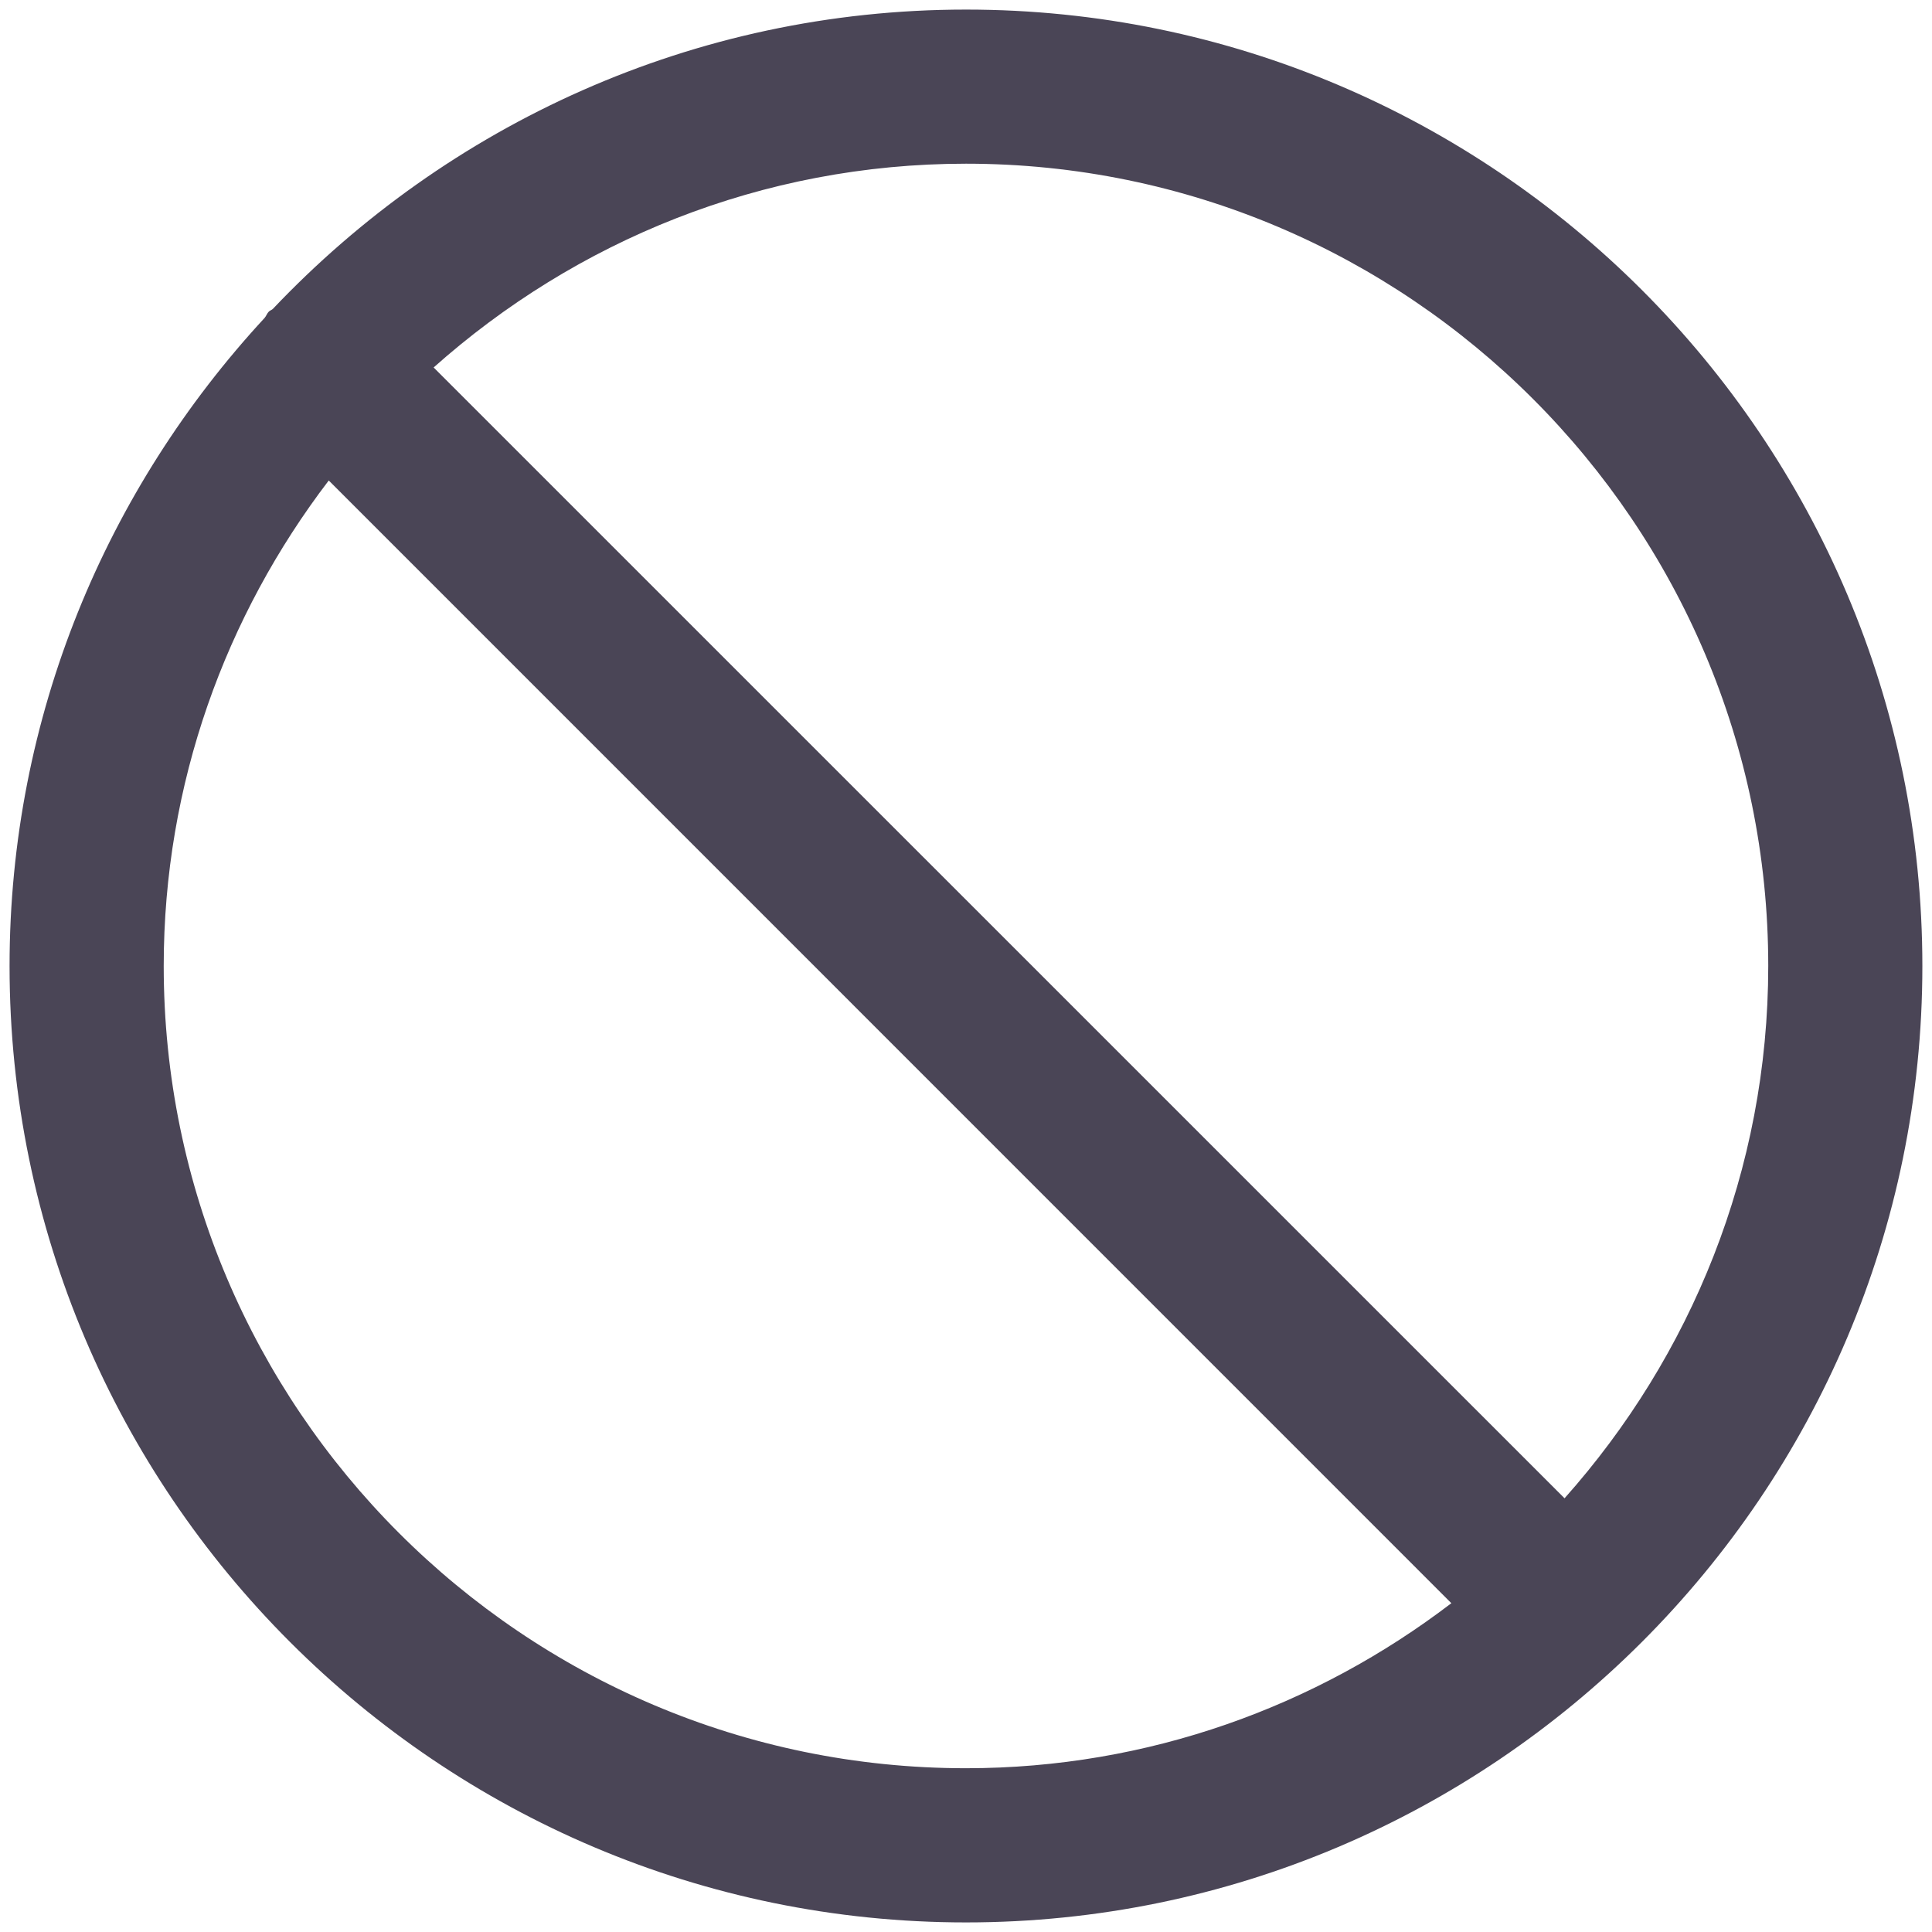 <svg width="808" height="808" viewBox="0 0 808 808" fill="none" xmlns="http://www.w3.org/2000/svg">
<g clip-path="url(#clip0_2_5)" filter="url(#filter0_d_2_5)">
<path d="M404 0.007C289.868 0.007 187.01 48.305 114.067 125.241C113.55 125.686 112.904 125.844 112.416 126.332C111.64 127.108 111.368 128.142 110.649 128.975C44.687 200.337 4 295.397 4 400.007C4 620.559 183.42 799.993 403.986 799.993C624.523 799.993 803.971 620.559 803.971 400.007C803.986 179.441 624.537 0.007 404 0.007ZM68.469 399.993C68.469 323.661 94.392 253.404 137.491 196.948L606.987 666.487C550.546 709.586 480.332 735.509 403.986 735.509C218.979 735.509 68.469 584.985 68.469 399.993ZM654.323 622.612L181.352 149.684C240.665 96.862 318.52 64.462 404 64.462C588.992 64.462 739.516 214.972 739.516 399.993C739.502 485.473 707.116 563.342 654.323 622.612Z" fill="#4A4556"/>
</g>
<defs>
<filter id="filter0_d_2_5" x="0" y="0" width="808" height="808" filterUnits="userSpaceOnUse" color-interpolation-filters="sRGB">
<feFlood flood-opacity="0" result="BackgroundImageFix"/>
<feColorMatrix in="SourceAlpha" type="matrix" values="0 0 0 0 0 0 0 0 0 0 0 0 0 0 0 0 0 0 127 0" result="hardAlpha"/>
<feOffset dy="4"/>
<feGaussianBlur stdDeviation="2"/>
<feComposite in2="hardAlpha" operator="out"/>
<feColorMatrix type="matrix" values="0 0 0 0 0 0 0 0 0 0 0 0 0 0 0 0 0 0 0.25 0"/>
<feBlend mode="normal" in2="BackgroundImageFix" result="effect1_dropShadow_2_5"/>
<feBlend mode="normal" in="SourceGraphic" in2="effect1_dropShadow_2_5" result="shape"/>
</filter>
<clipPath id="clip0_2_5">
<rect width="800" height="800" fill="white" transform="translate(4)"/>
</clipPath>
</defs>
</svg>
